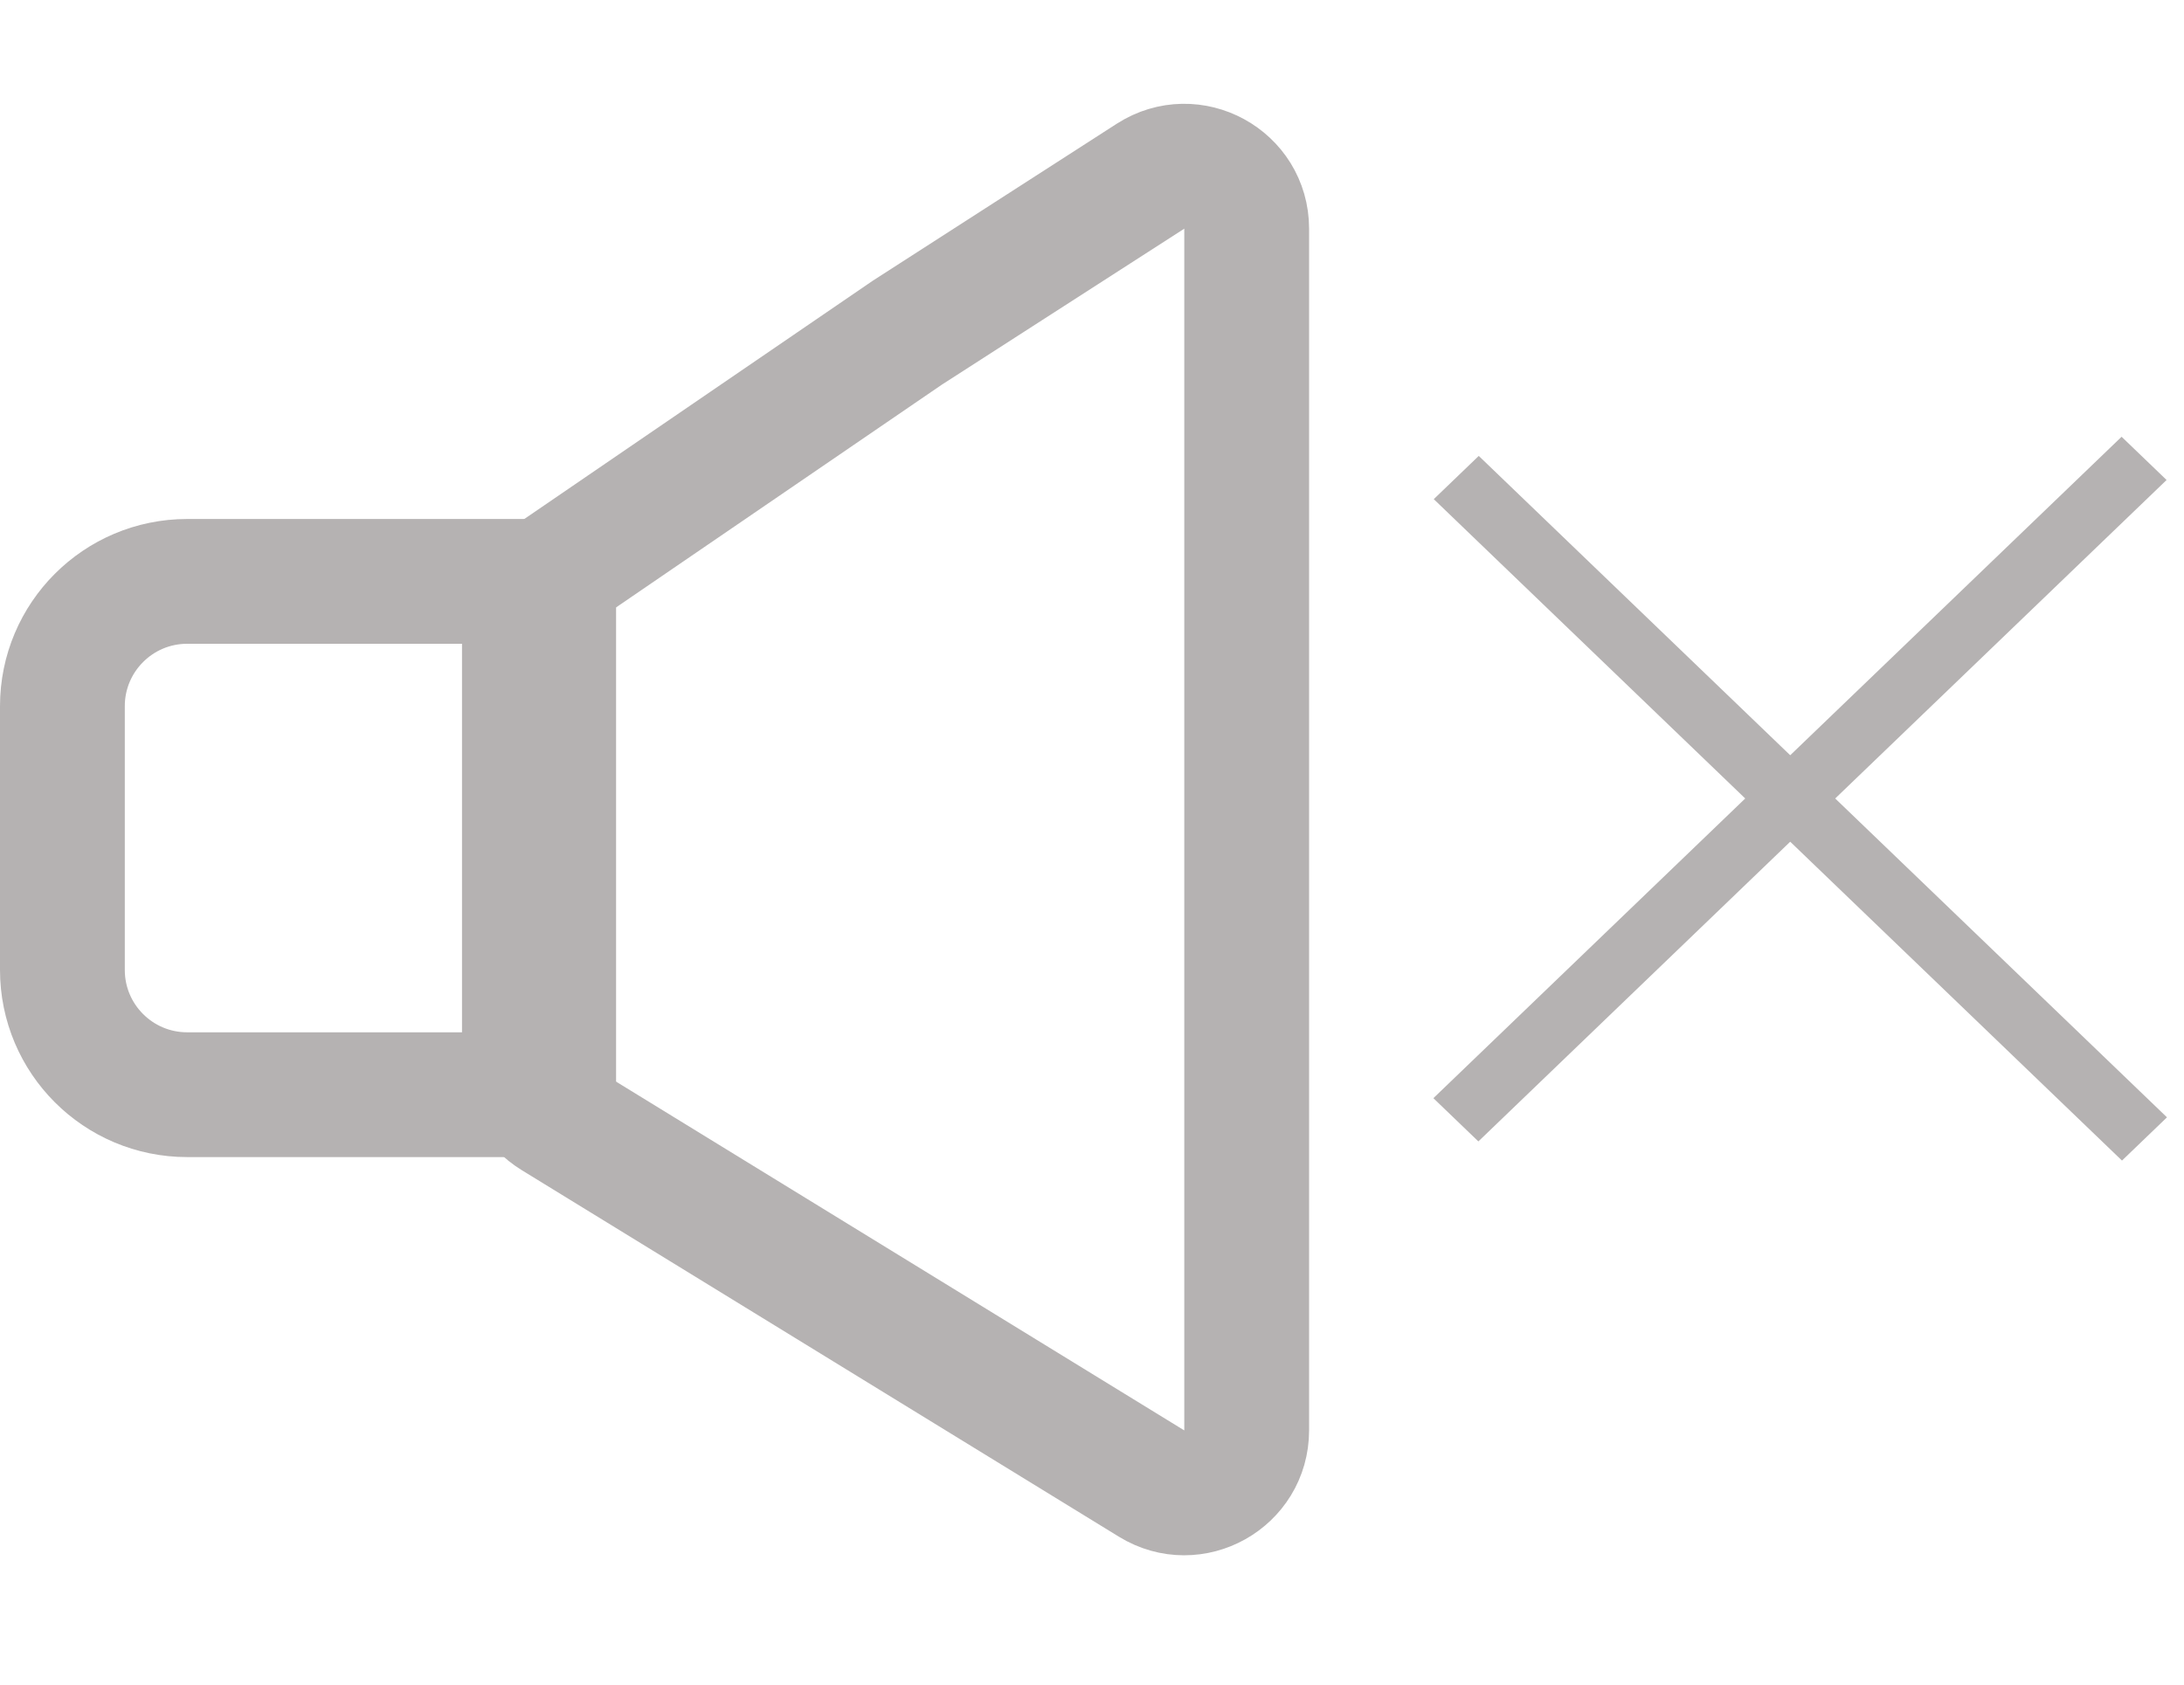 <svg width="35" height="27" viewBox="0 0 35 27" fill="none" xmlns="http://www.w3.org/2000/svg">
<line y1="-0.5" x2="15.297" y2="-0.5" transform="matrix(0.721 0.693 -0.721 0.693 22.977 8)" stroke="#B5B2B2"/>
<line y1="-0.5" x2="15.297" y2="-0.5" transform="matrix(-0.721 0.693 -0.721 -0.693 34 7)" stroke="#B5B2B2"/>
<path d="M19.979 3.665V22.925C19.979 23.707 19.122 24.187 18.456 23.778L8.881 17.9C8.585 17.718 8.404 17.395 8.404 17.048V10.055C8.404 9.725 8.567 9.416 8.84 9.23L14.539 5.333L18.438 2.824C19.104 2.396 19.979 2.874 19.979 3.665Z" stroke="#B5B2B2" stroke-width="2"/>
<path d="M3 9.318H8.873V17.545H3C1.895 17.545 1 16.65 1 15.545V11.318C1 10.214 1.895 9.318 3 9.318Z" stroke="#B5B2B2" stroke-width="2"/>
</svg>
